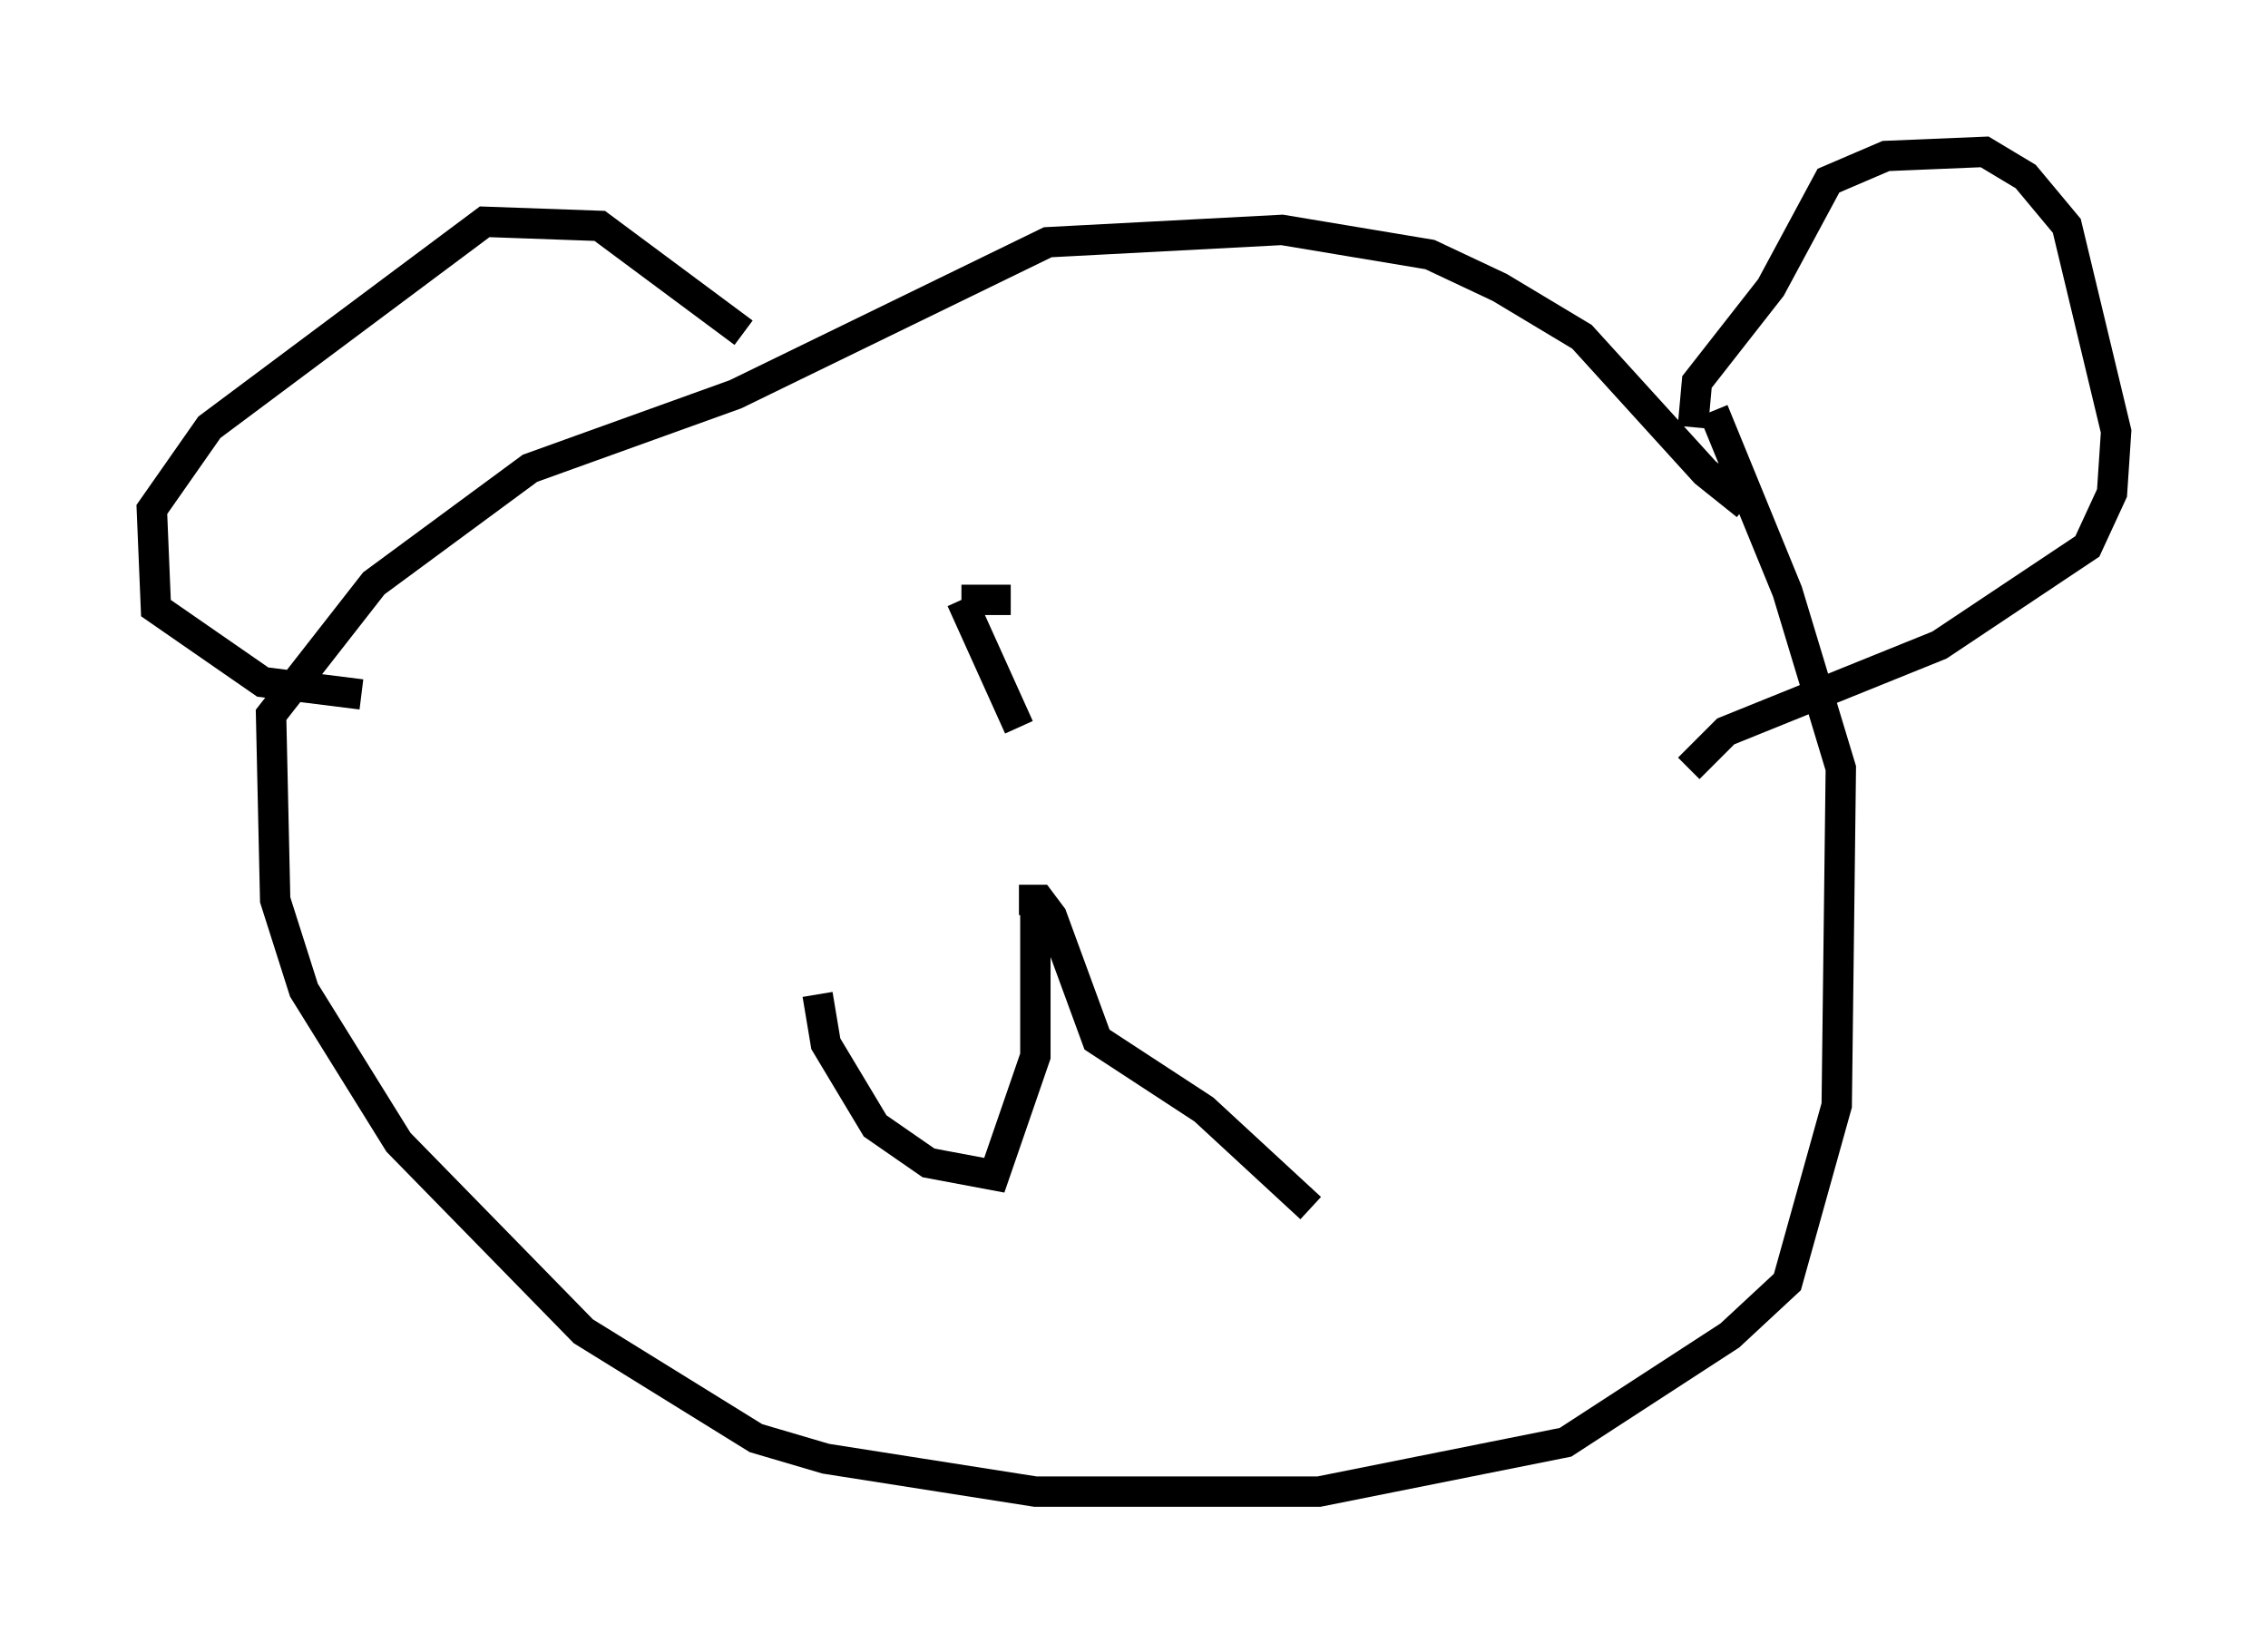 <?xml version="1.0" encoding="utf-8" ?>
<svg baseProfile="full" height="54.113" version="1.1" width="74.681" xmlns="http://www.w3.org/2000/svg" xmlns:ev="http://www.w3.org/2001/xml-events" xmlns:xlink="http://www.w3.org/1999/xlink"><defs /><rect fill="white" height="54.113" width="74.681" x="0" y="0" /><path d="M58.044, 16.637 m-0.541, 0.0 l-1.353, -1.083 -4.059, -4.465 l-2.706, -1.624 -2.3, -1.083 l-4.871, -0.812 -7.713, 0.406 l-10.284, 5.007 -6.766, 2.436 l-5.142, 3.789 -3.383, 4.33 l0.135, 6.089 0.947, 2.977 l3.112, 5.007 6.089, 6.225 l5.683, 3.518 2.3, 0.677 l6.901, 1.083 9.337, 0.0 l8.119, -1.624 5.413, -3.518 l1.894, -1.759 1.624, -5.819 l0.135, -11.096 -1.759, -5.819 l-2.436, -5.954 m-0.677, 0.541 l0.135, -1.488 2.436, -3.112 l1.894, -3.518 1.894, -0.812 l3.248, -0.135 1.353, 0.812 l1.353, 1.624 1.624, 6.766 l-0.135, 2.03 -0.812, 1.759 l-4.871, 3.248 -7.036, 2.842 l-1.218, 1.218 m-31.123, -14.344 l-4.736, -3.518 -3.789, -0.135 l-9.066, 6.766 -1.894, 2.706 l0.135, 3.248 3.518, 2.436 l3.248, 0.406 m22.192, 6.901 l0.0, 5.007 -1.353, 3.924 l-2.165, -0.406 -1.759, -1.218 l-1.624, -2.706 -0.271, -1.624 m6.631, -3.112 l0.677, 0.0 0.406, 0.541 l1.488, 4.059 3.518, 2.3 l3.518, 3.248 m-9.607, -15.832 l-1.894, -4.195 m0.0, 0.0 l1.624, 0.0 m15.02, 9.066 " fill="none" stroke="black" stroke-width="1" /></svg>